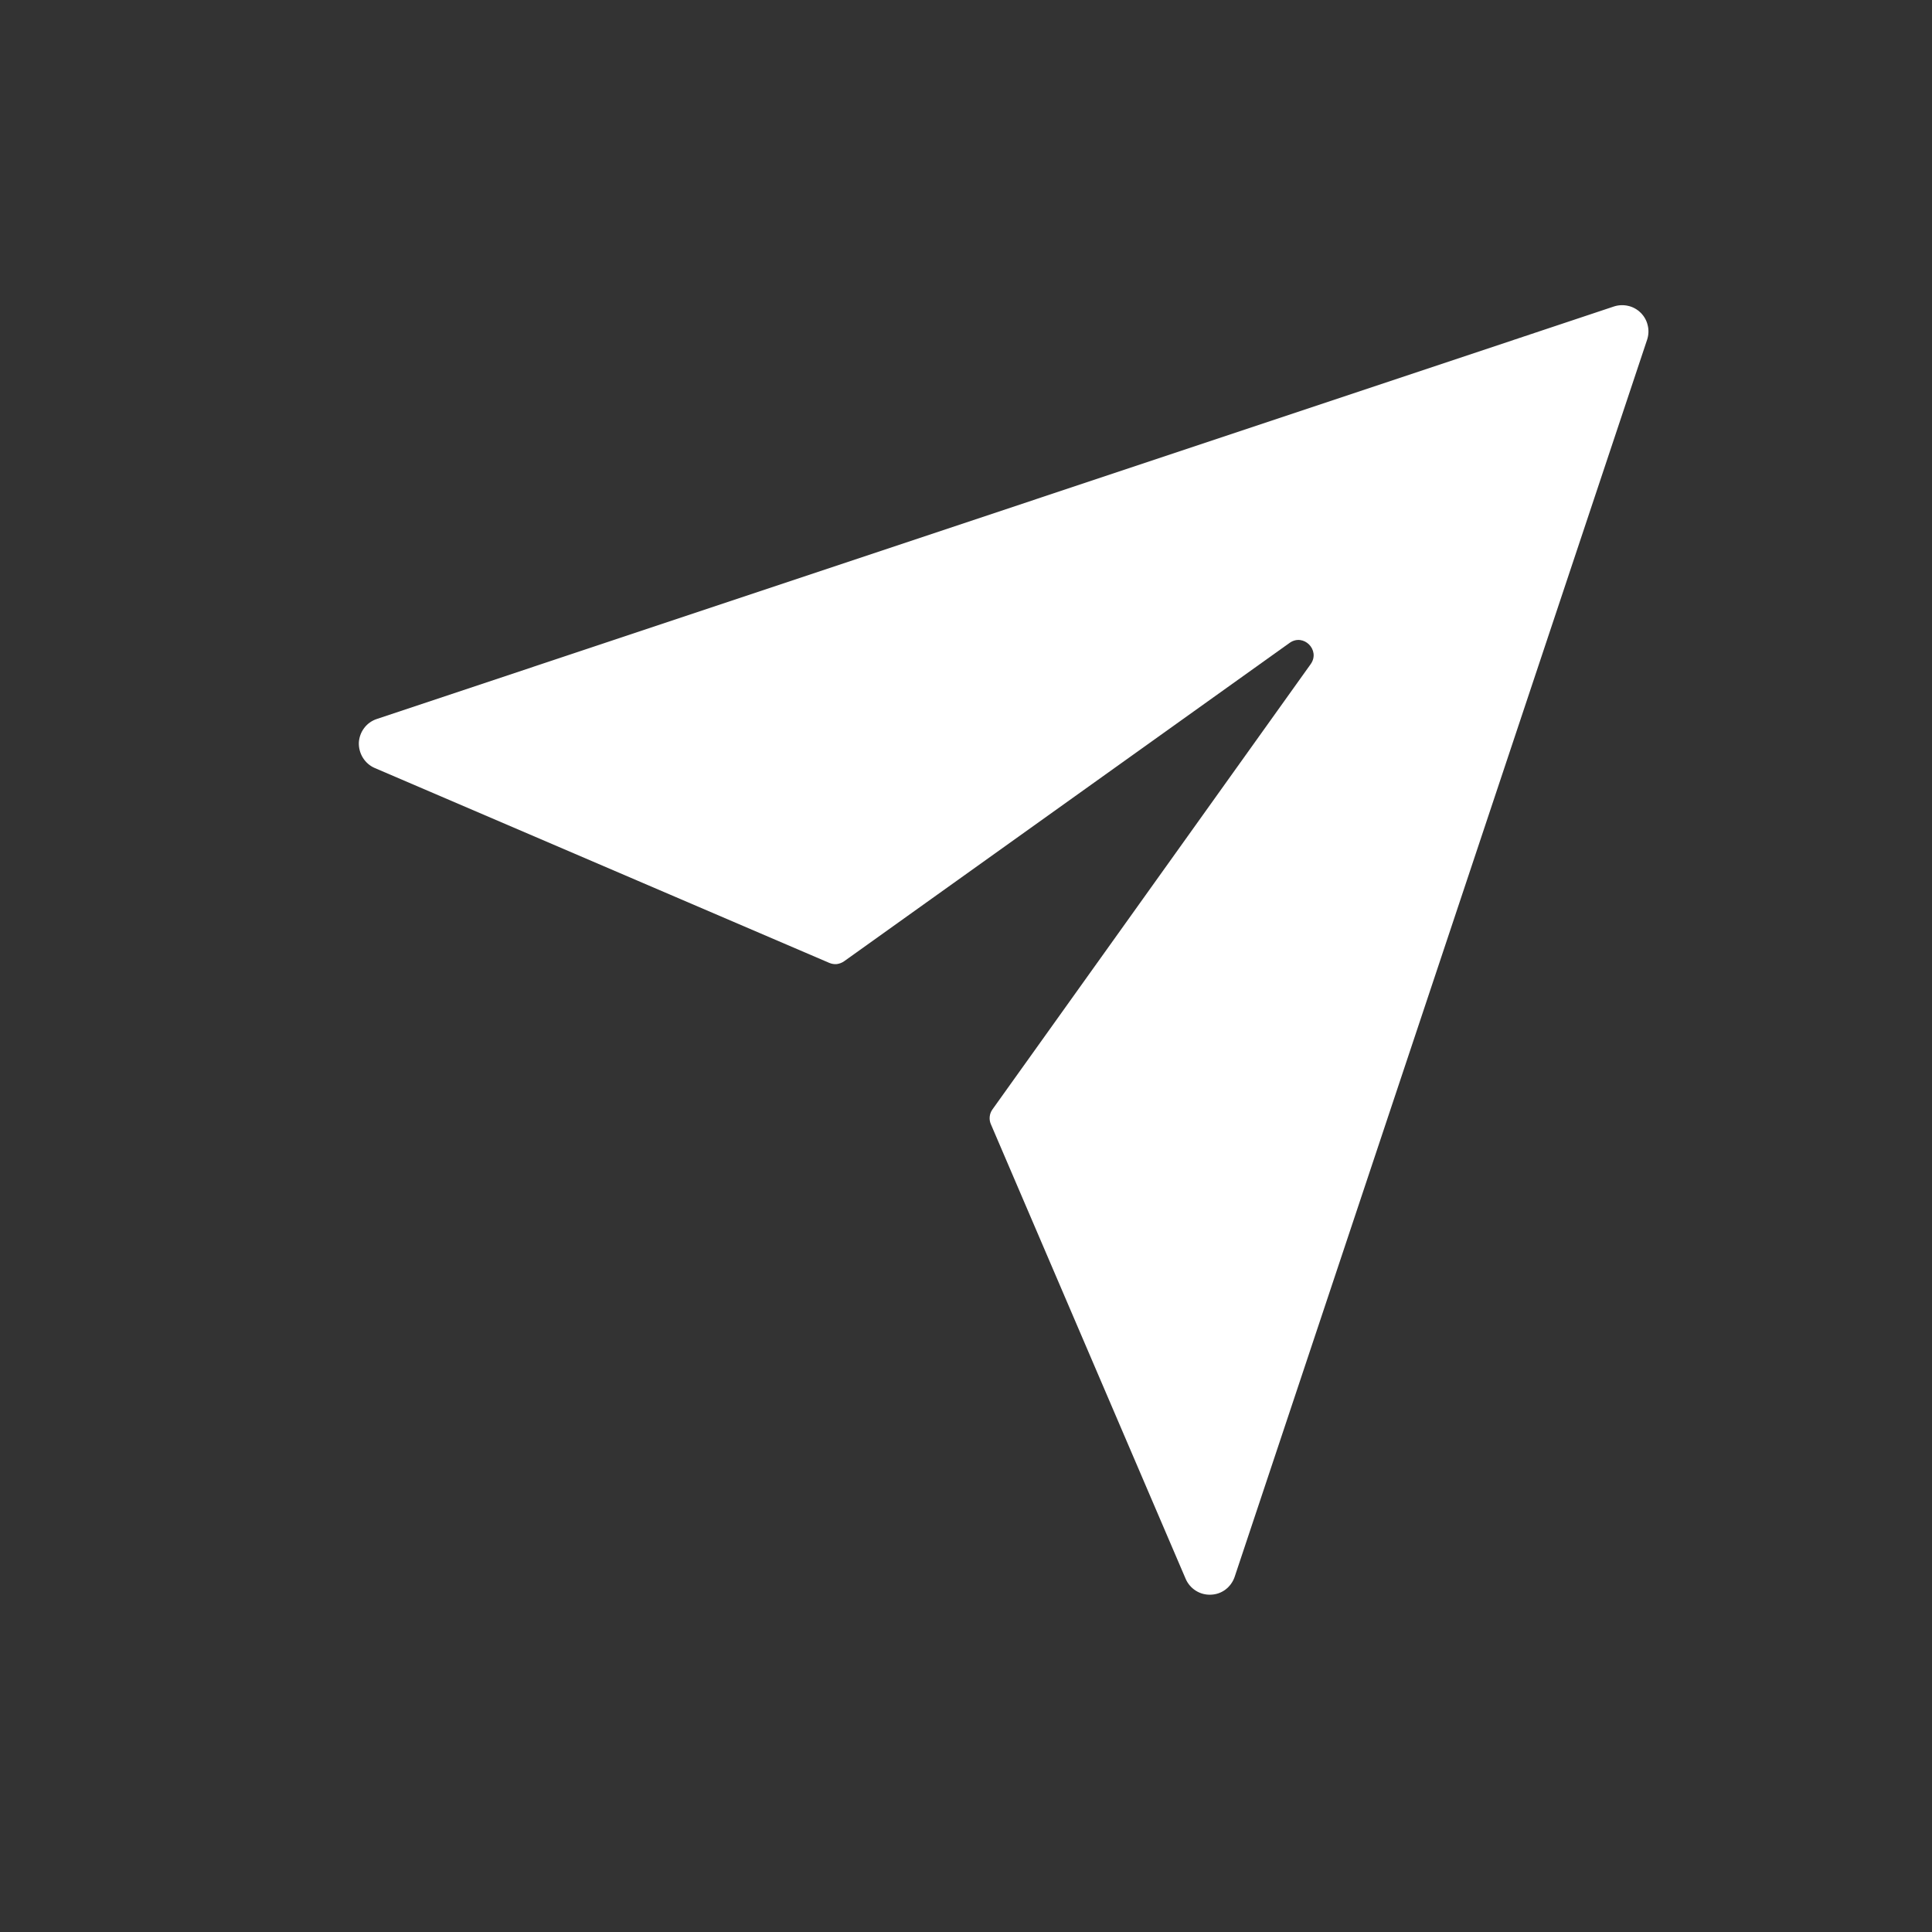 <svg width="15" height="15" viewBox="0 0 15 15" fill="none" xmlns="http://www.w3.org/2000/svg">
<rect x="0" y="0" width="15" height="15" fill="#333333" stroke="none"/>
<path d="M12.529 2.38L2.926 5.582C2.887 5.595 2.852 5.619 2.827 5.653C2.802 5.686 2.788 5.726 2.786 5.767C2.785 5.808 2.796 5.849 2.818 5.884C2.84 5.919 2.872 5.947 2.91 5.963L6.439 7.476C6.458 7.484 6.478 7.487 6.498 7.485C6.518 7.482 6.537 7.475 6.554 7.463L10.013 4.991C10.121 4.915 10.252 5.047 10.177 5.155L7.705 8.614C7.693 8.631 7.686 8.65 7.684 8.67C7.682 8.69 7.685 8.71 7.693 8.728L9.205 12.257C9.221 12.295 9.249 12.328 9.284 12.35C9.319 12.372 9.359 12.383 9.401 12.381C9.442 12.38 9.482 12.366 9.515 12.341C9.548 12.316 9.573 12.281 9.586 12.242L12.788 2.638C12.8 2.602 12.802 2.563 12.793 2.527C12.785 2.49 12.766 2.456 12.739 2.429C12.712 2.402 12.678 2.383 12.642 2.375C12.604 2.366 12.565 2.368 12.529 2.38Z" fill="white"/>
</svg>
